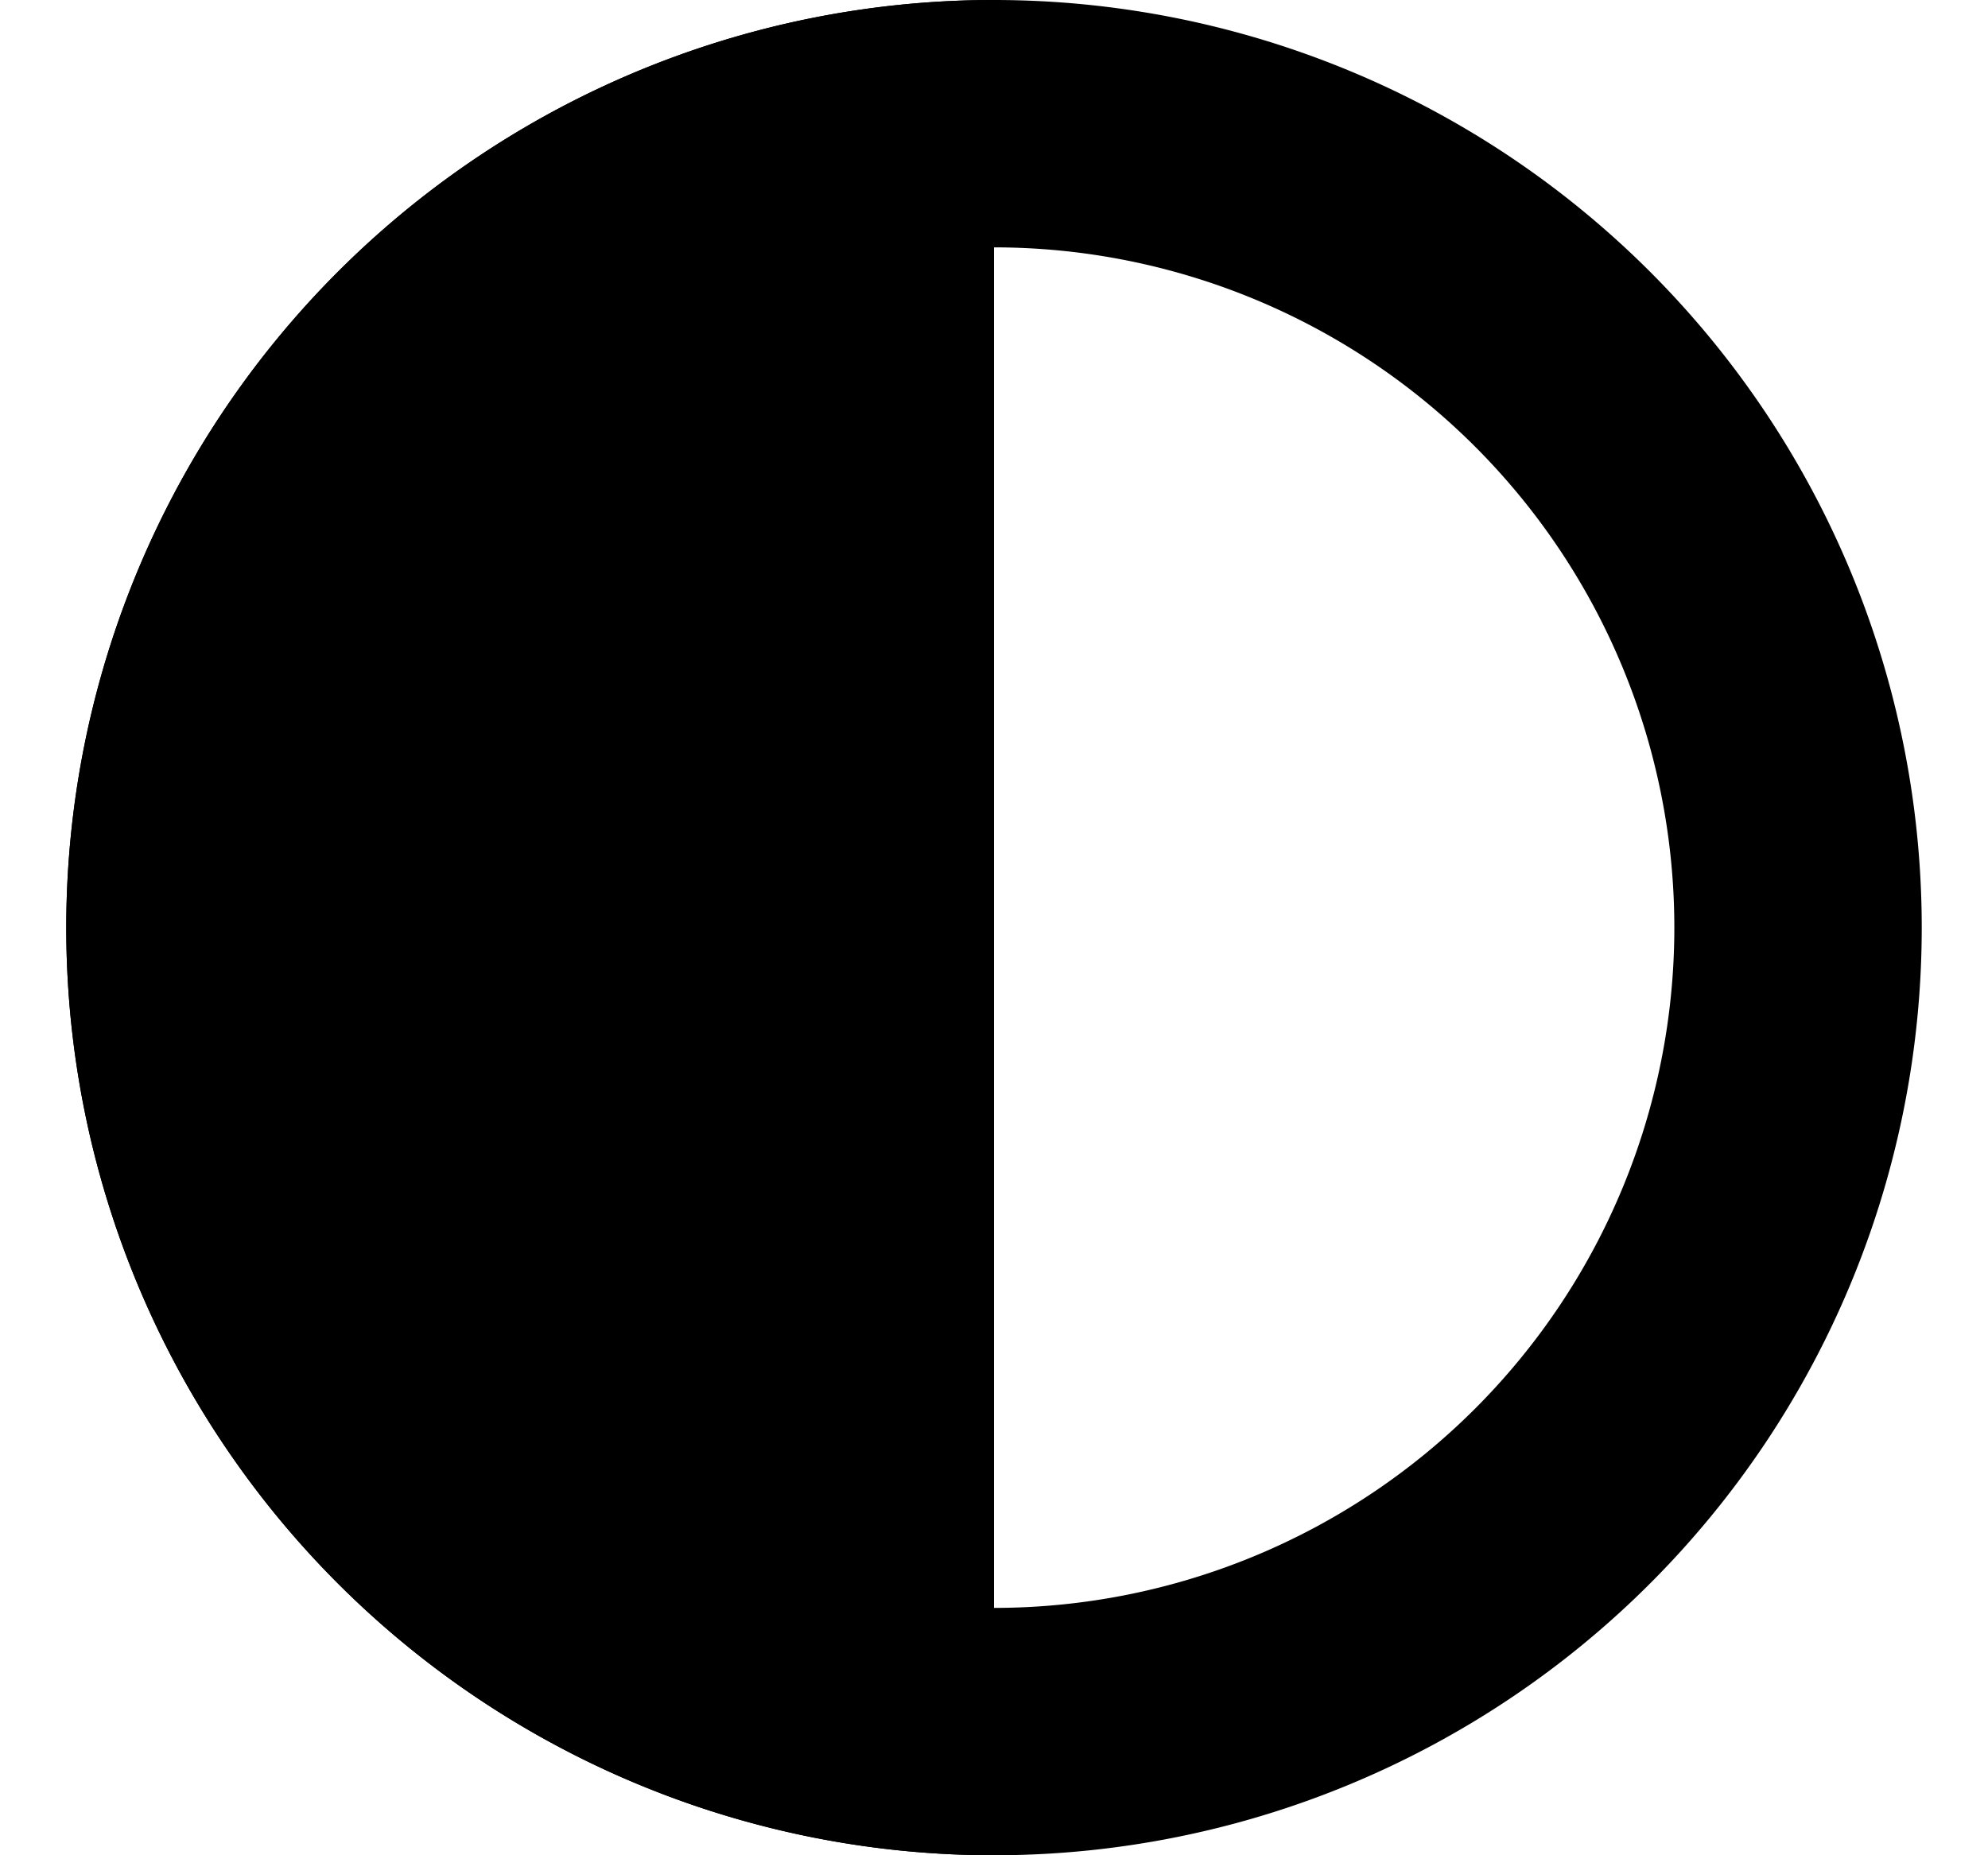 <svg xmlns="http://www.w3.org/2000/svg" viewBox="0 0 15 15" height="14px"><title>furcation_2</title><g id="Ebene_2" data-name="Ebene 2"><g id="Ebene_1-2" data-name="Ebene 1"><path d="M7.5,2A5.5,5.5,0,1,1,2,7.5,5.51,5.51,0,0,1,7.5,2m0-2A7.5,7.5,0,1,0,15,7.5,7.5,7.5,0,0,0,7.5,0Z"/><path d="M7.5,15a7.5,7.5,0,1,1,0-15"/></g></g></svg>